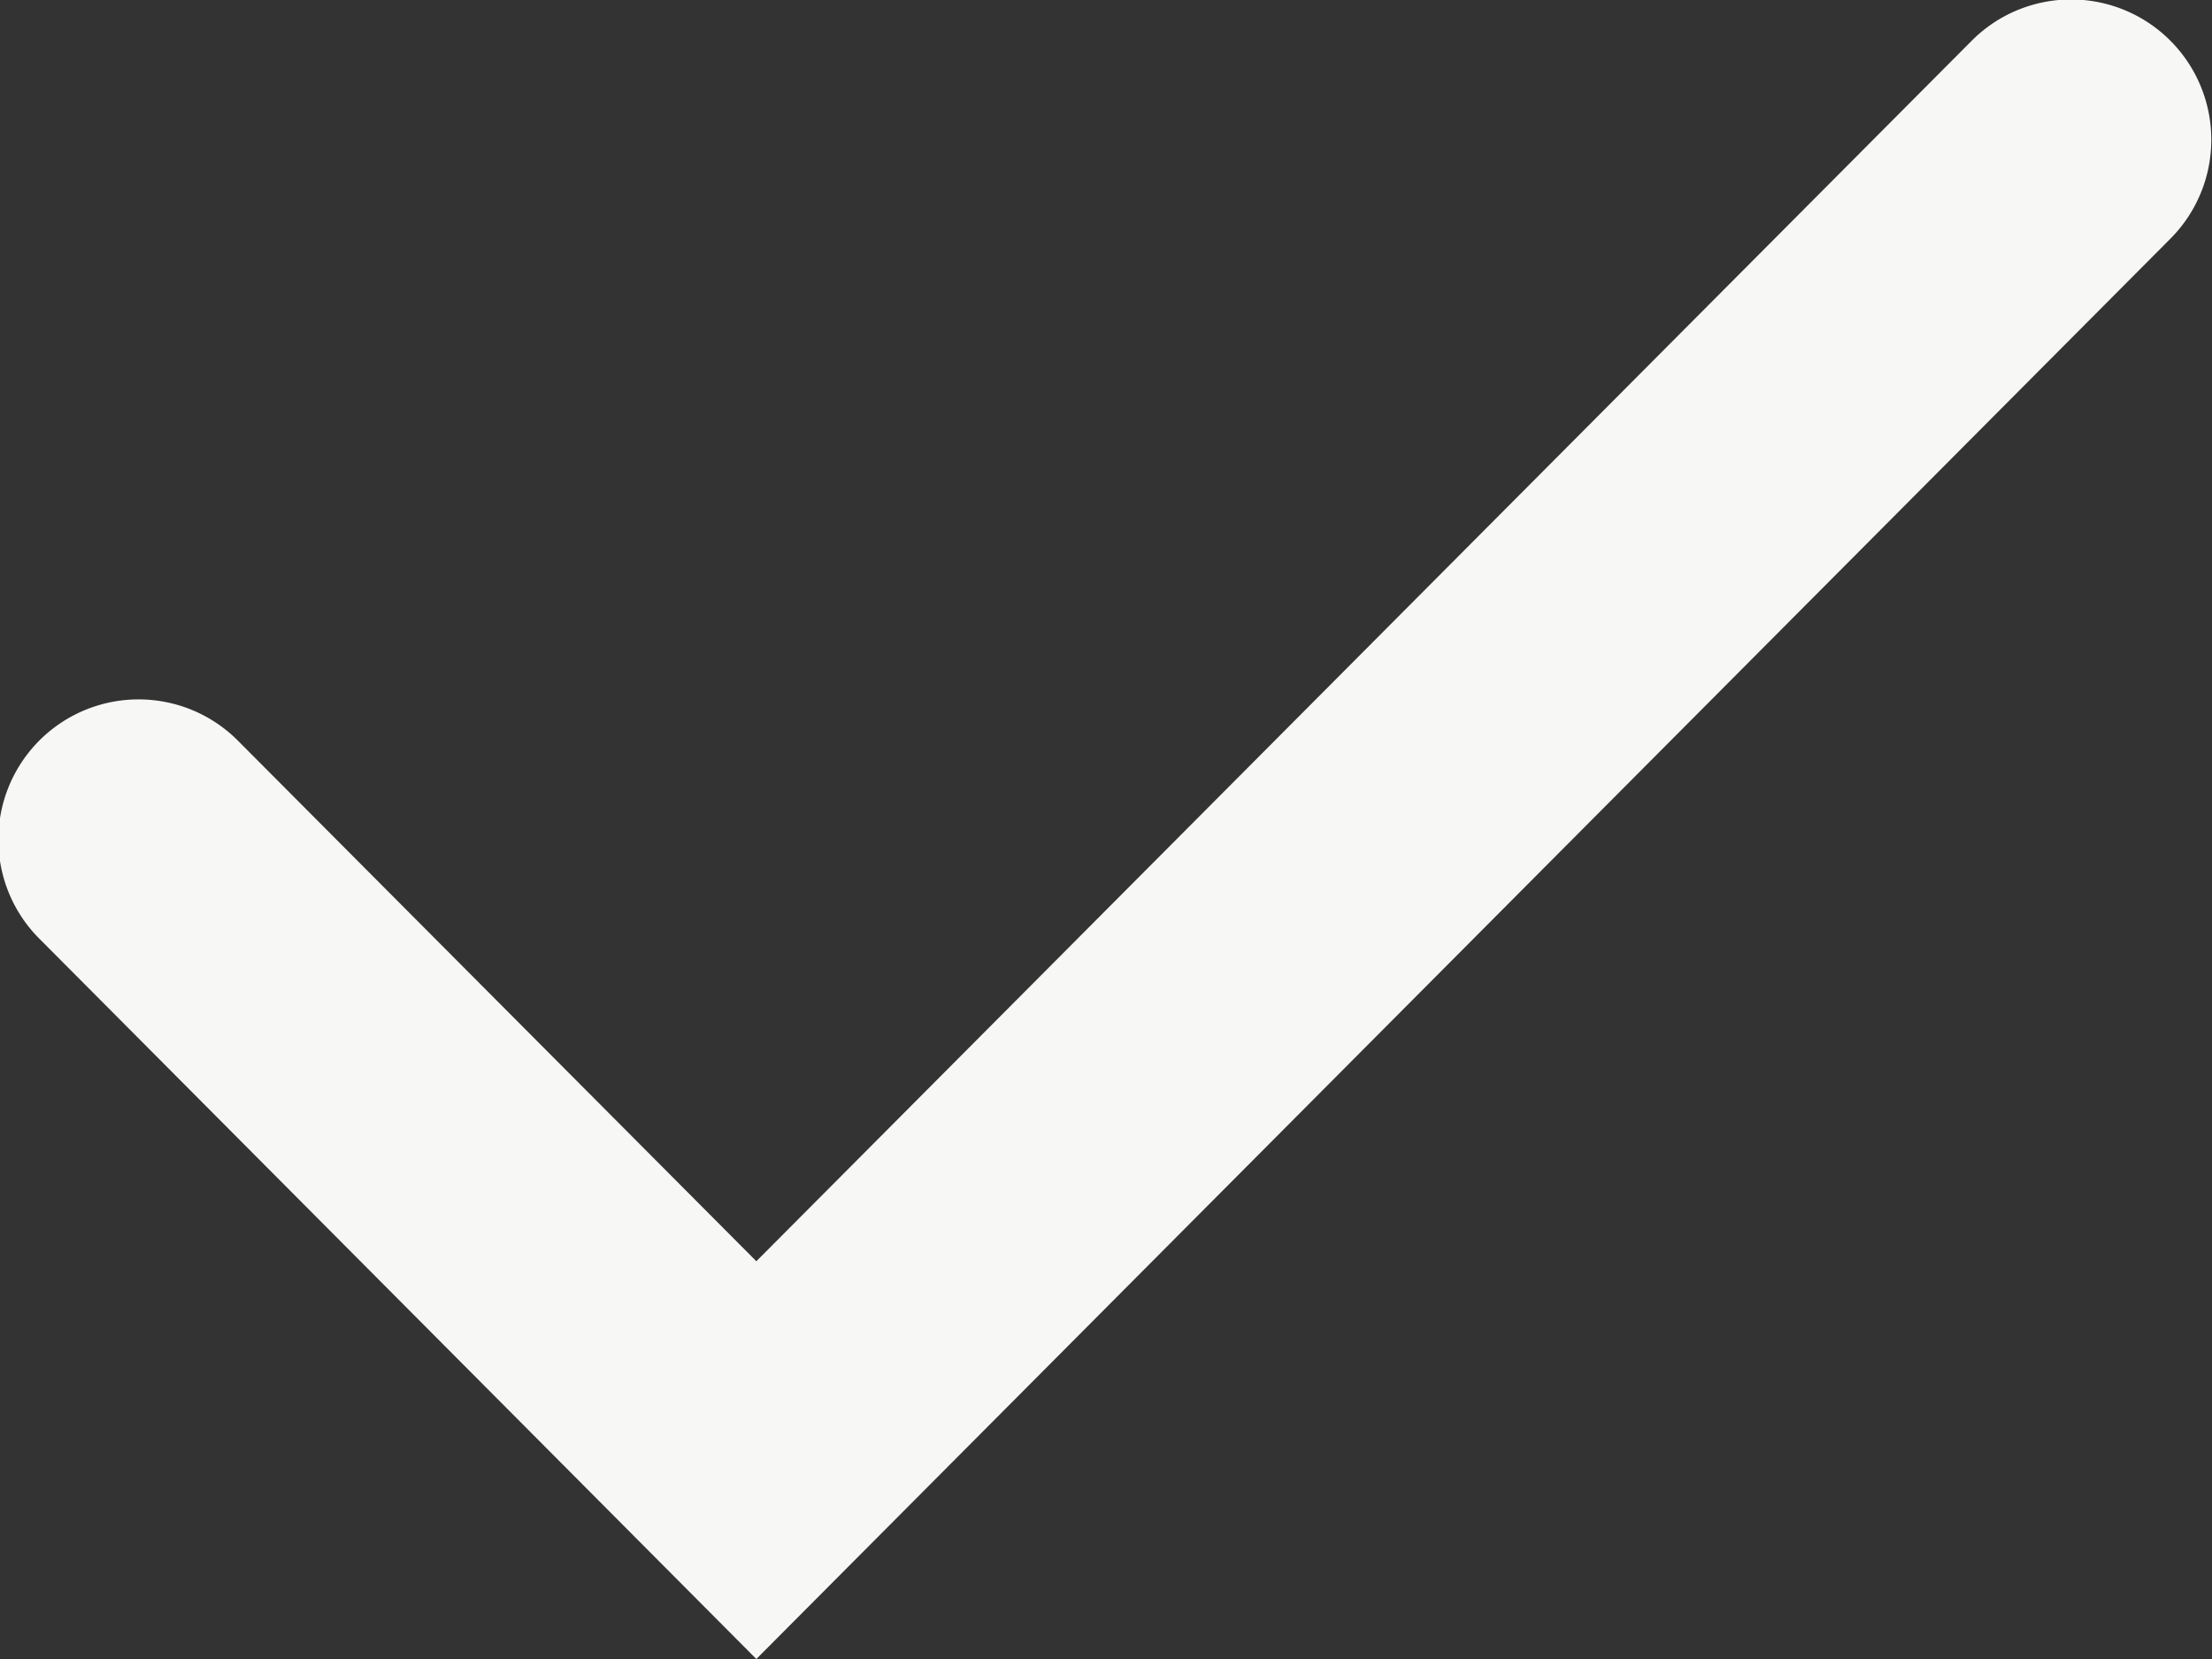 <svg xmlns="http://www.w3.org/2000/svg" width="28" height="21" viewBox="0 0 28 21">
  <rect x="0" y="0" width="28" height="21" fill="#333333" stroke="none"/>
  <defs>
    <style>
      .cls-1 {
        fill: #f7f7f6;
        fill-rule: evenodd;
      }
    </style>
  </defs>
  <path id="Shape_14_copy" data-name="Shape 14 copy" class="cls-1" d="M223.574,396l-9.058-9.1a1.775,1.775,0,1,1,2.51-2.51l6.548,6.575,15.387-15.452a1.775,1.775,0,1,1,2.51,2.511Z" transform="translate(-214 -375)"/>
</svg>
